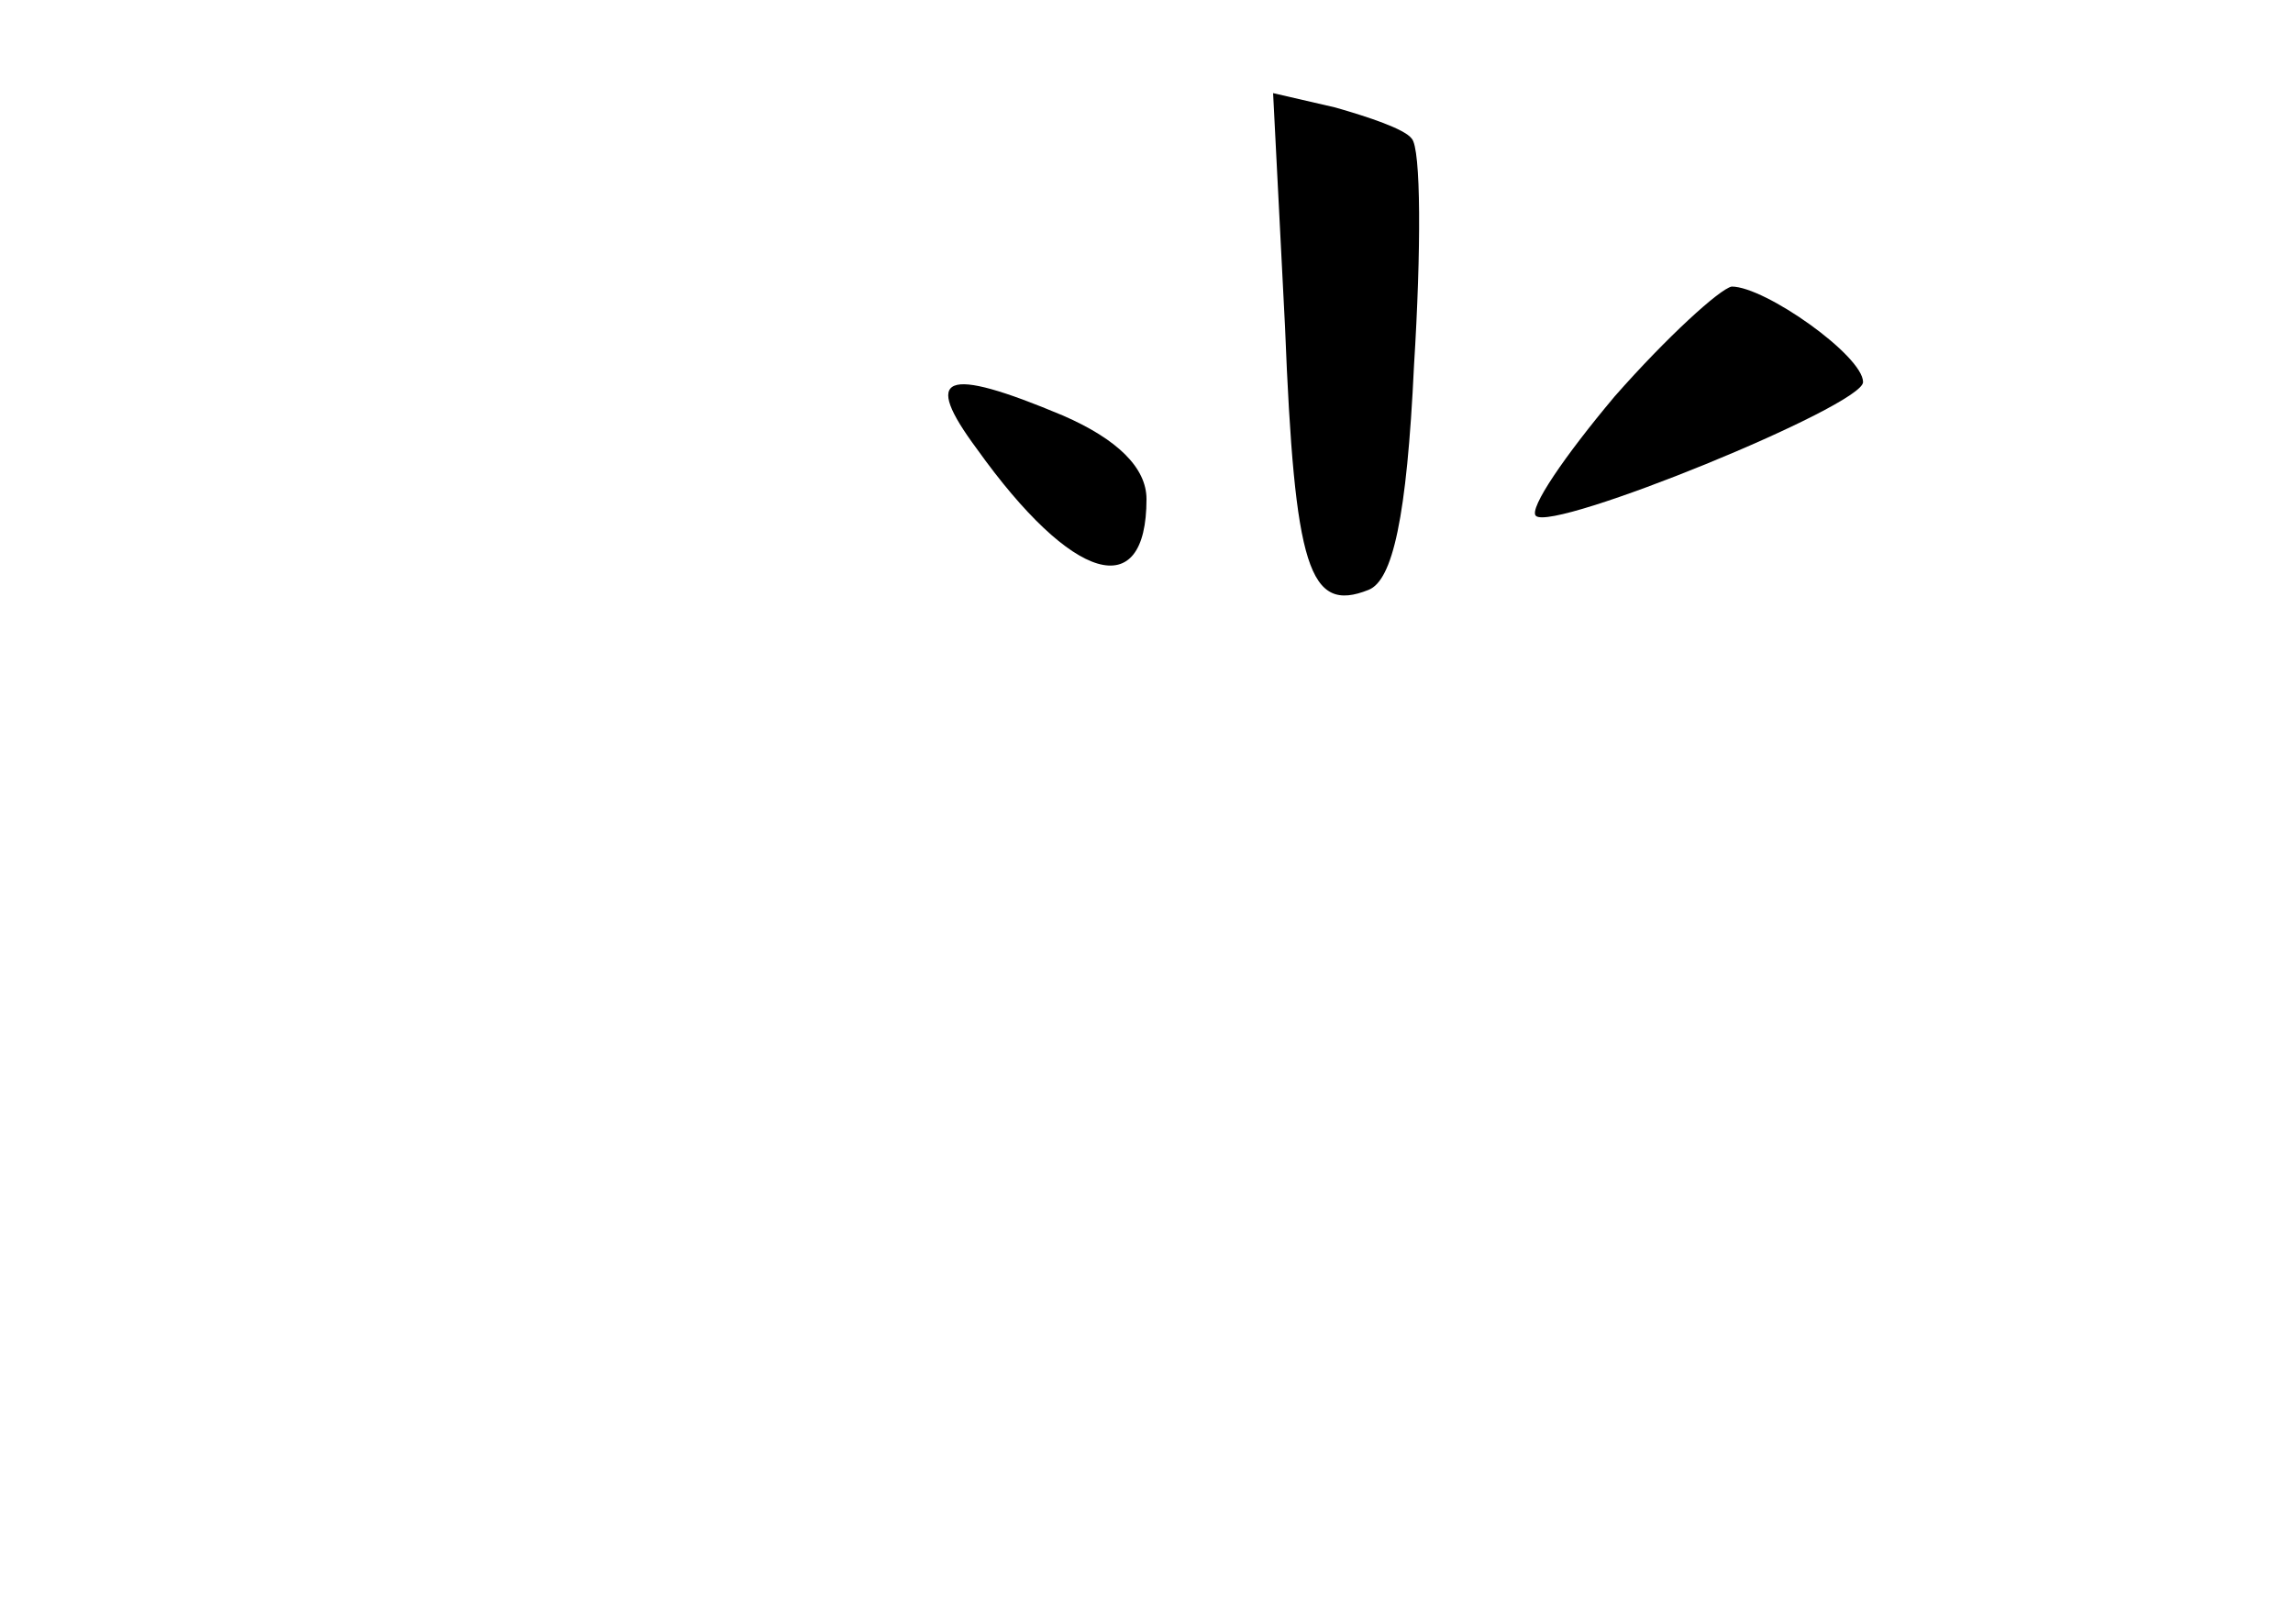 <?xml version="1.0" standalone="no"?>
<!DOCTYPE svg PUBLIC "-//W3C//DTD SVG 20010904//EN"
 "http://www.w3.org/TR/2001/REC-SVG-20010904/DTD/svg10.dtd">
<svg version="1.0" xmlns="http://www.w3.org/2000/svg"
 width="96pt" height="68pt" viewBox="0 0 96 68"
 preserveAspectRatio="xMidYMid meet">
<g transform="translate(0,68) scale(0.1,-0.1)"
fill="#000000" stroke="none">
<path d="M538 543 c4 -101 10 -120 35 -110 10 4 16 30 19 94 3 48 3 91 -1 95
-3 4 -18 9 -32 13 l-26 6 5 -98z"/>
<path d="M676 514 c-21 -25 -36 -47 -33 -50 7 -7 137 46 137 56 0 11 -41 40
-55 40 -5 -1 -27 -21 -49 -46z"/>
<path d="M409 492 c40 -56 71 -65 71 -21 0 13 -12 25 -35 35 -50 21 -59 17
-36 -14z"/>
</g>
</svg>
